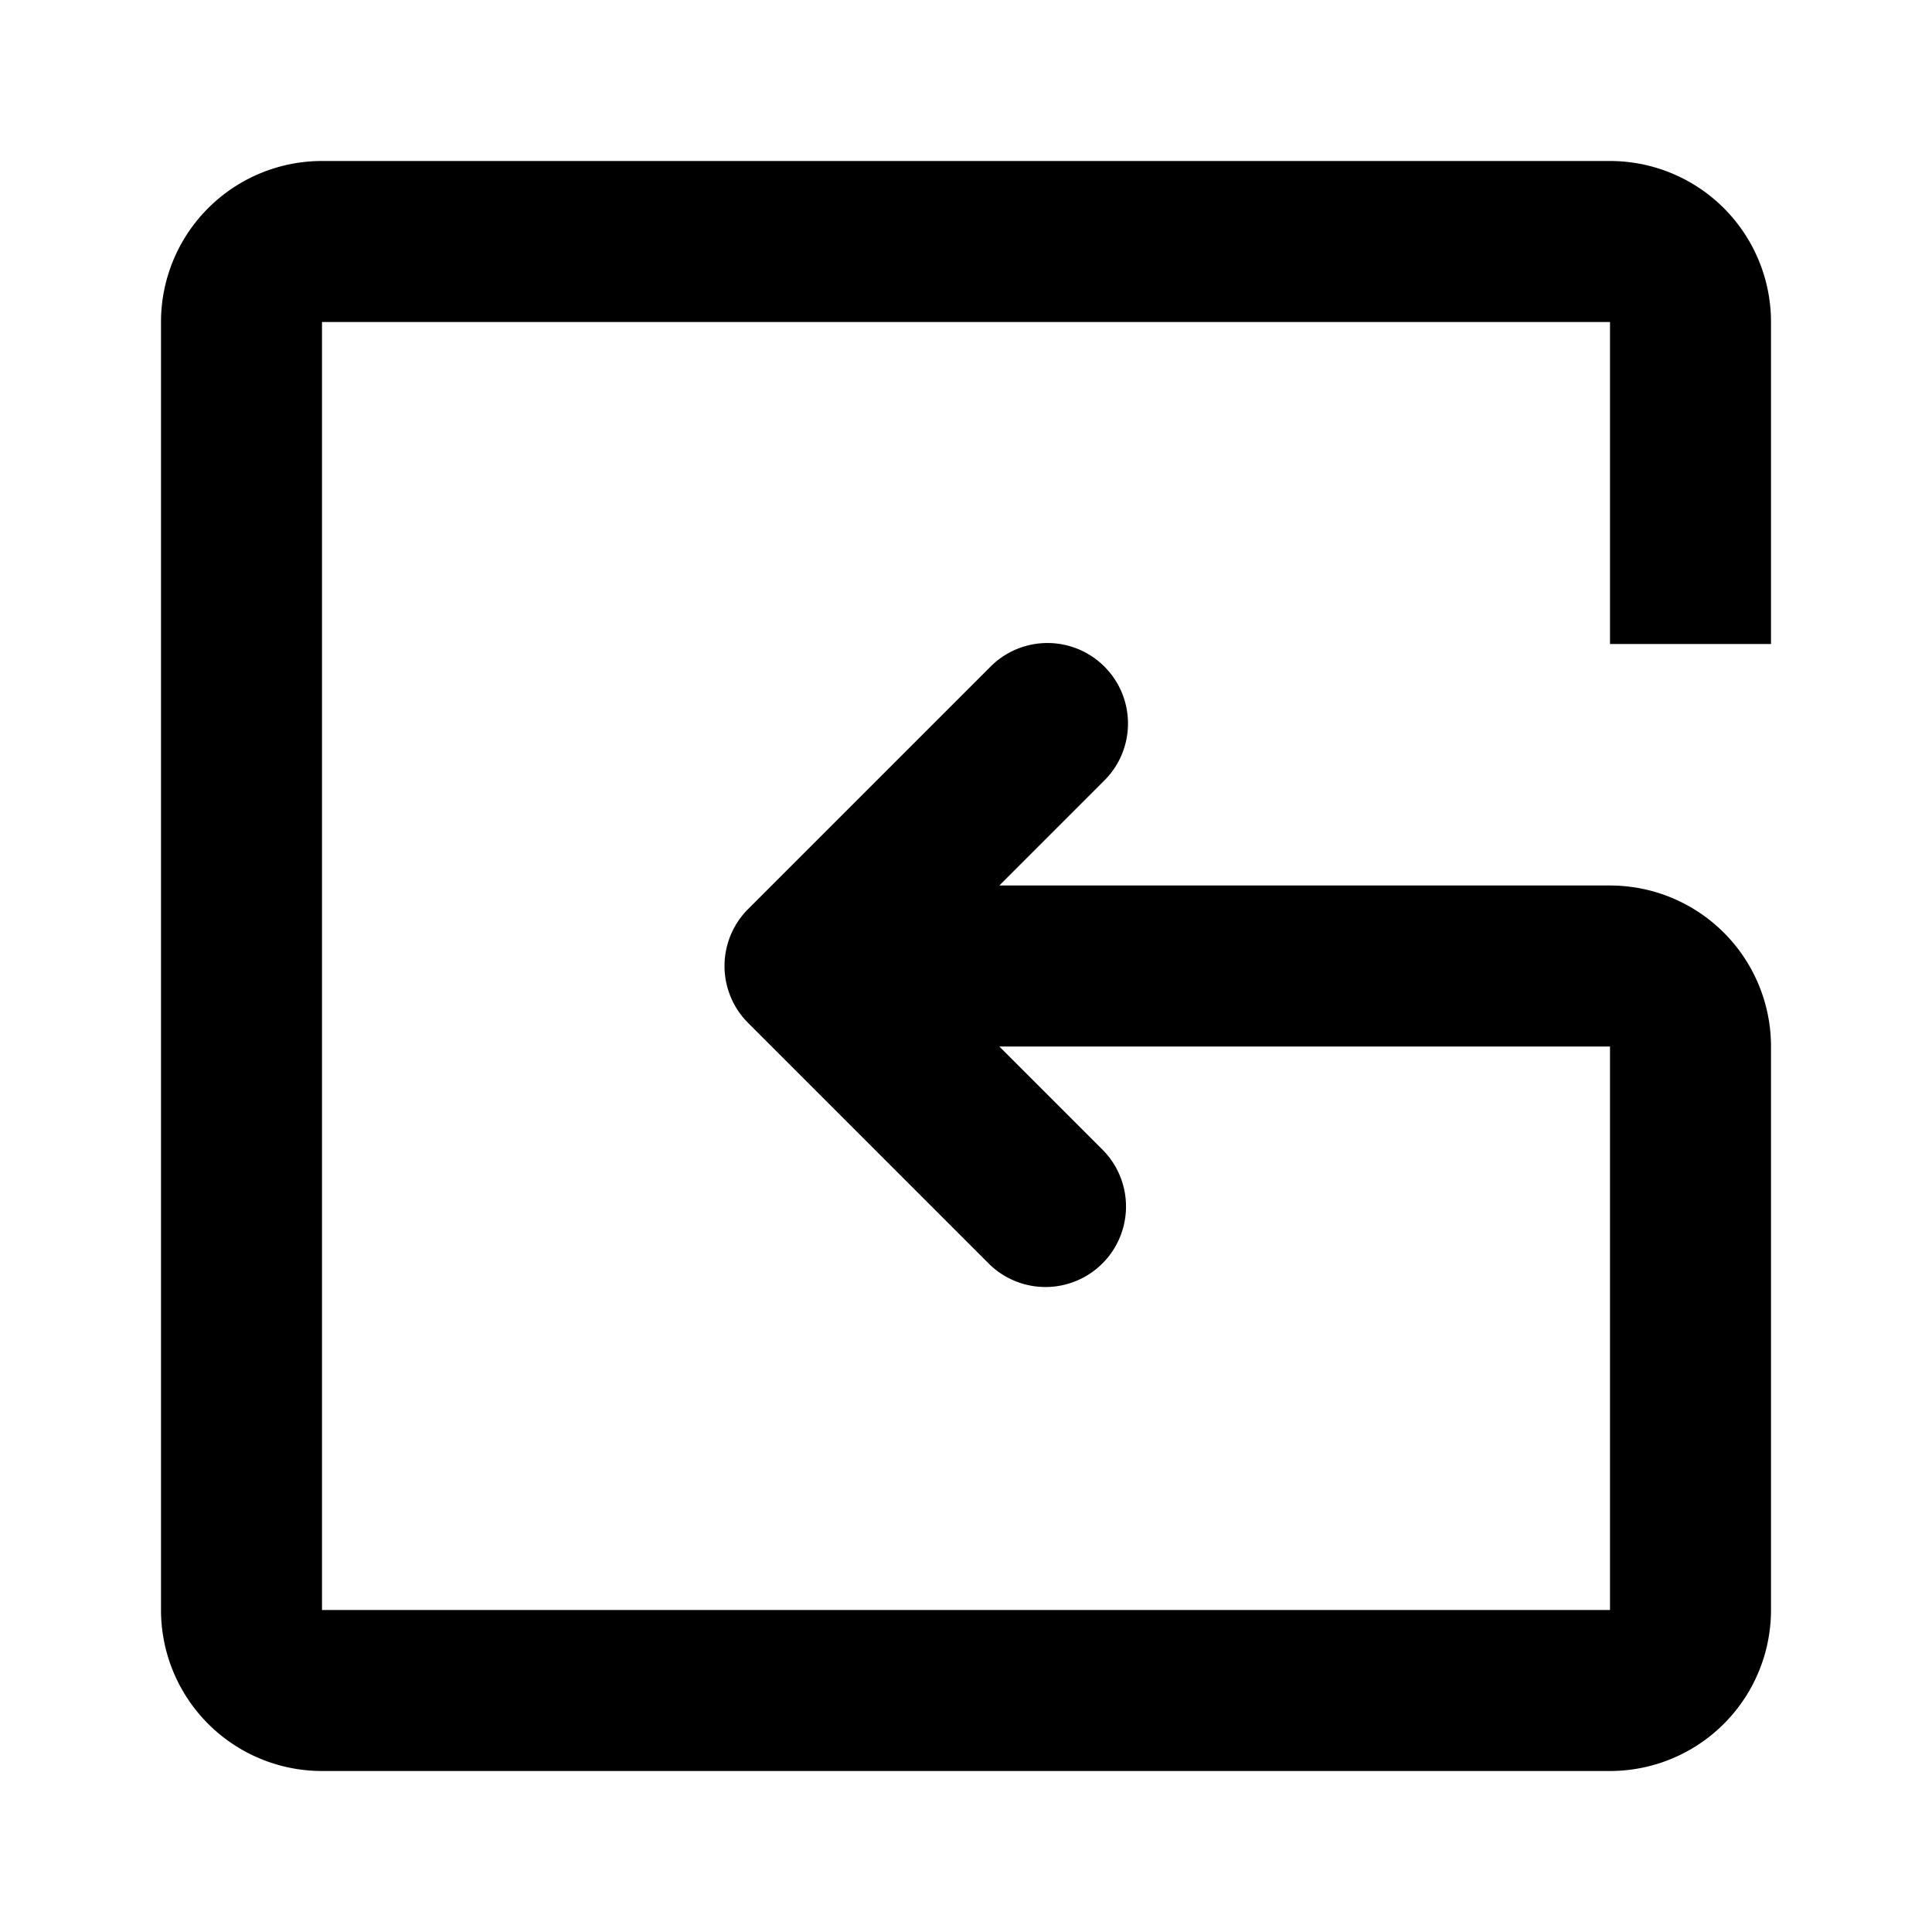 <svg
        width="1em"
        height="1em"
        viewBox="0 0 24 24"
        fill="none"
        xmlns="http://www.w3.org/2000/svg"
        data-icon="ReturnItemOutlined"
        style="margin-right: 4px; vertical-align: -10%"
>
    <path
            d="M4 4h16v4h2V4a2 2 0 0 0-2-2H4a2 2 0 0 0-2 2v16a2 2 0 0 0 2 2h16a2 2 0 0 0 2-2v-7a2 2 0 0 0-2-2h-7.586l1.293-1.293a1 1 0 1 0-1.414-1.414l-3 3a1 1 0 0 0 0 1.414l3 3a1 1 0 0 0 1.414-1.414L12.414 13H20v7H4V4Z"
            fill="currentColor"
    ></path>
</svg>
